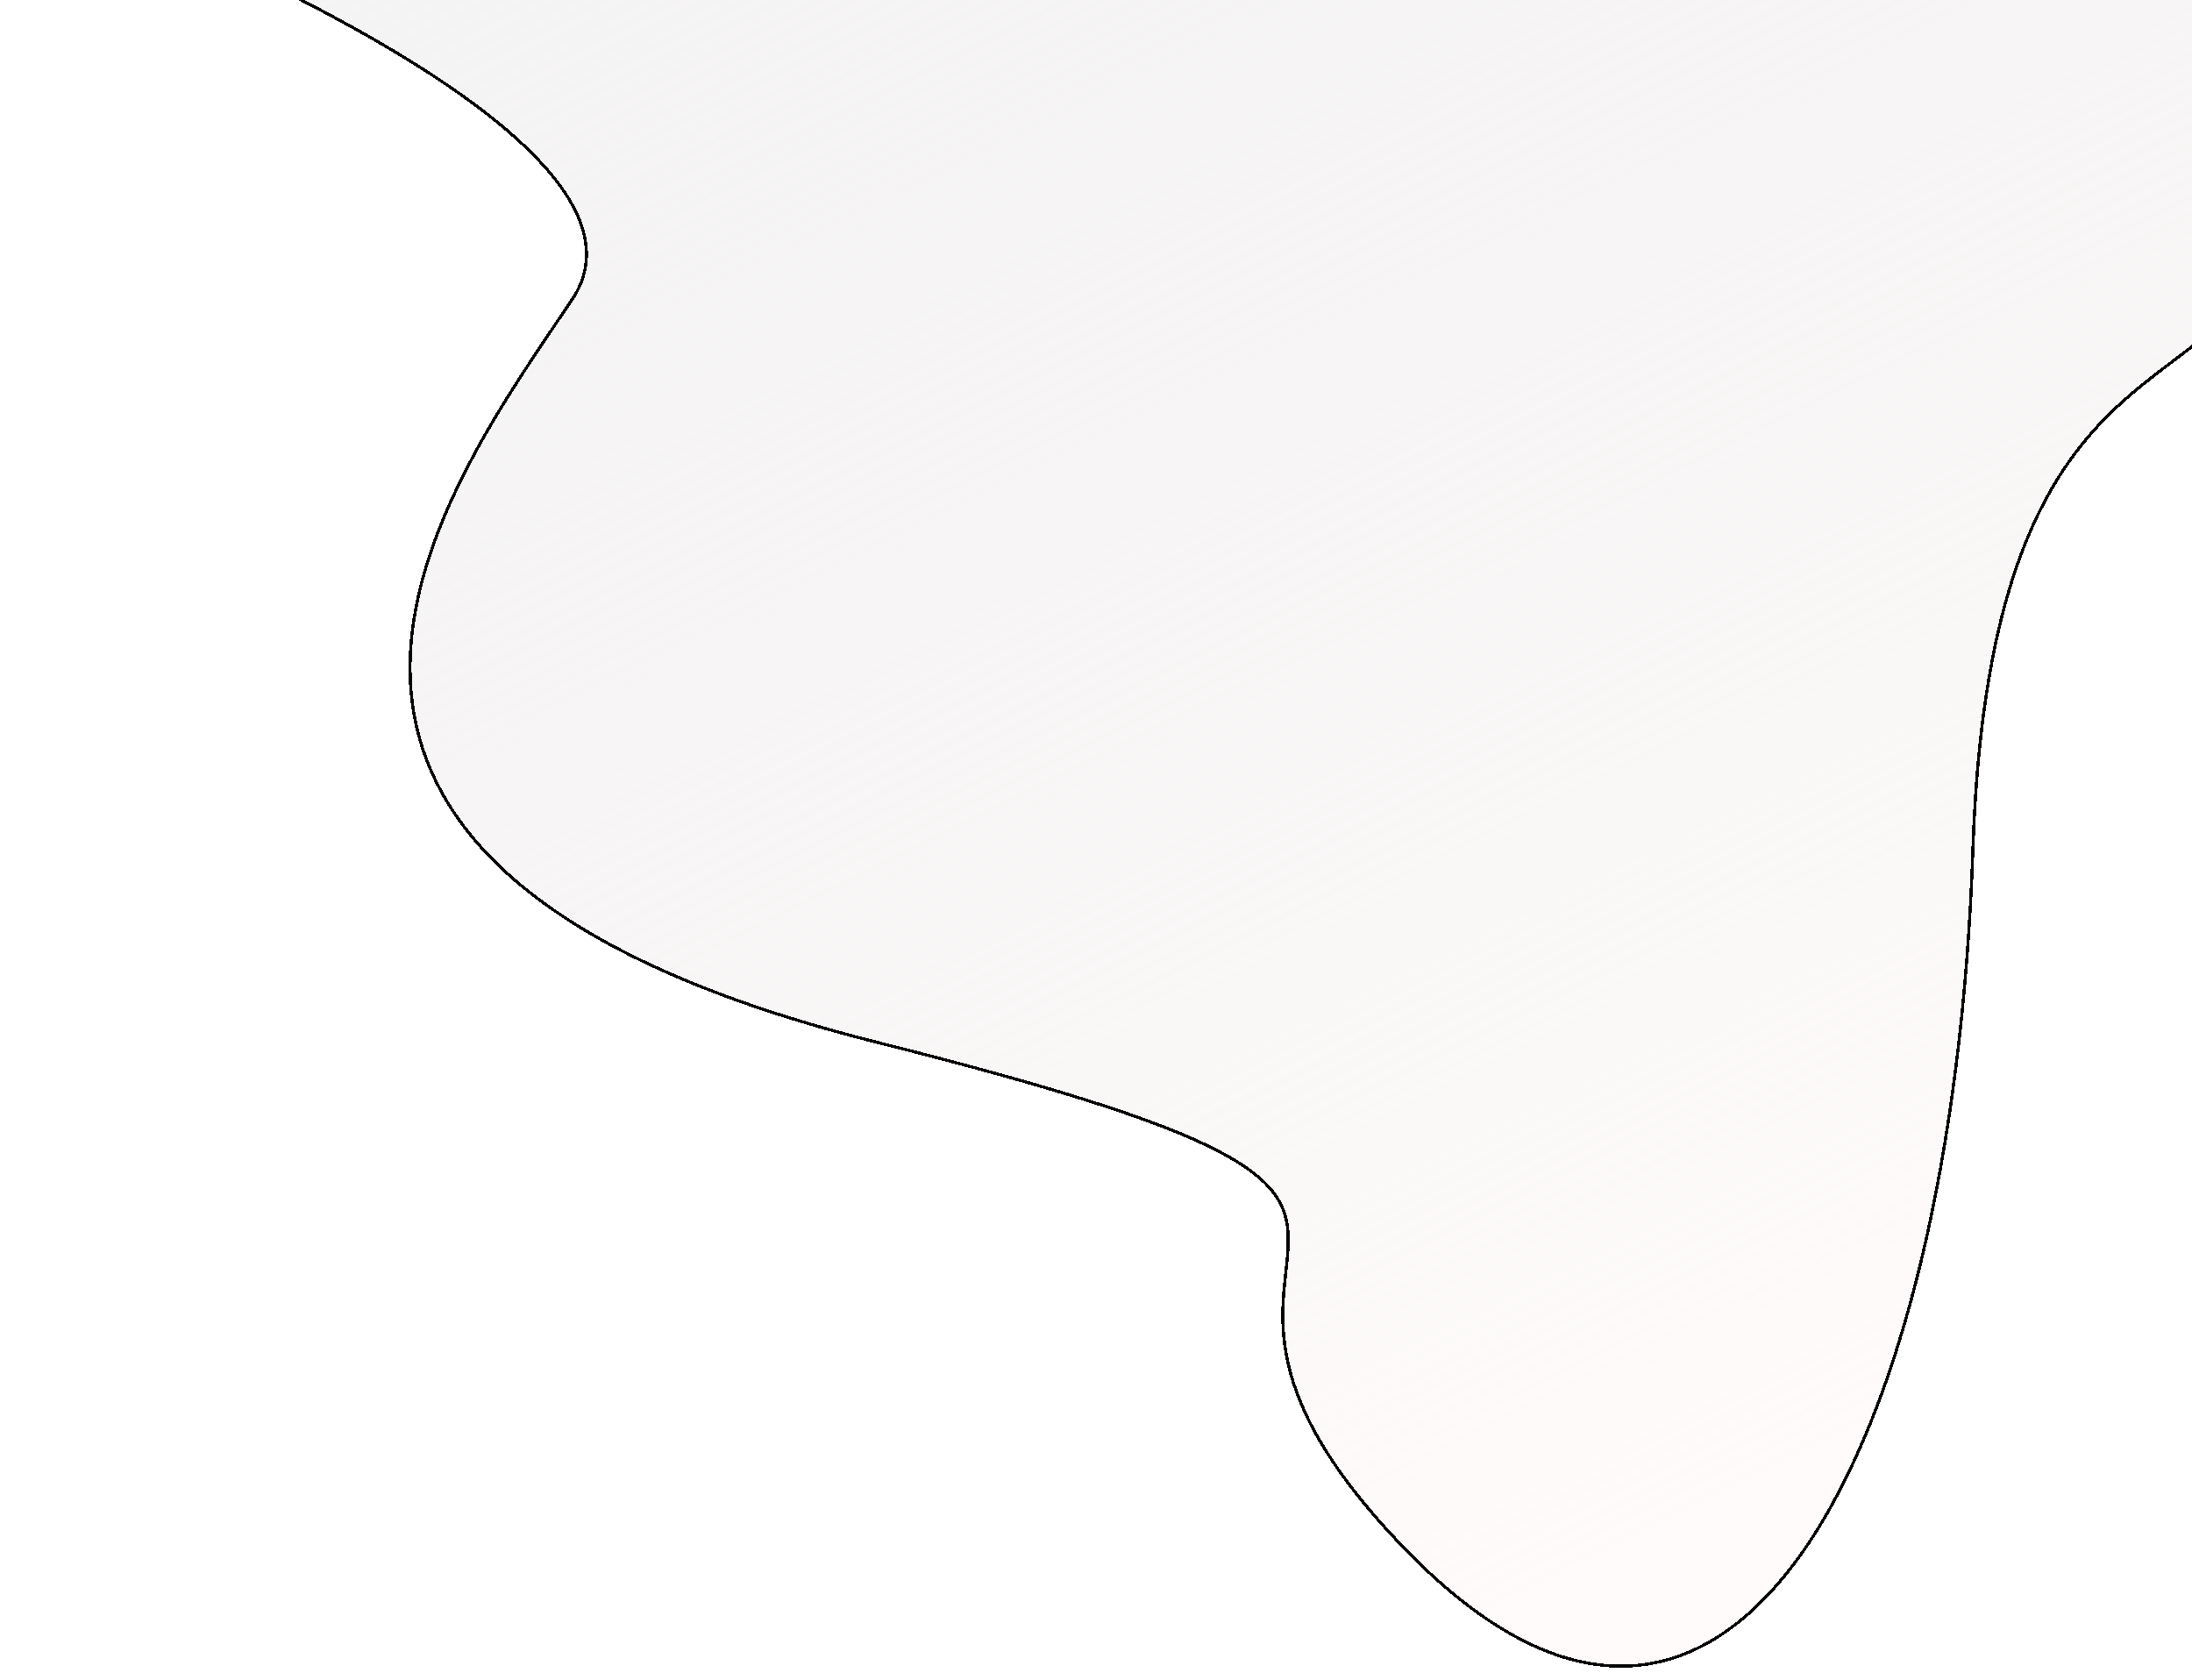 <svg width="715" height="548" viewBox="0 0 715 548" fill="none" xmlns="http://www.w3.org/2000/svg">
<g filter="url(#filter0_d_11_353)">
<path d="M286.04 335.963C520.392 394.864 352.074 391.417 458.181 501.111C564.288 610.804 636.958 469.772 643.544 272.763C650.13 75.754 749.648 144.776 744.524 40.338C741.459 -22.123 696.909 -110.843 696.909 -110.843L5 -44.72C5 -44.72 225.835 35.005 186.643 93.653C147.451 152.3 51.689 277.062 286.04 335.963Z" fill="url(#paint0_linear_11_353)" shape-rendering="crispEdges"/>
<path d="M286.04 335.963C520.392 394.864 352.074 391.417 458.181 501.111C564.288 610.804 636.958 469.772 643.544 272.763C650.13 75.754 749.648 144.776 744.524 40.338C741.459 -22.123 696.909 -110.843 696.909 -110.843L5 -44.72C5 -44.72 225.835 35.005 186.643 93.653C147.451 152.3 51.689 277.062 286.04 335.963Z" stroke="black" shape-rendering="crispEdges"/>
</g>
<defs>
<filter id="filter0_d_11_353" x="0.83" y="-111.374" width="748.385" height="659.332" filterUnits="userSpaceOnUse" color-interpolation-filters="sRGB">
<feFlood flood-opacity="0" result="BackgroundImageFix"/>
<feColorMatrix in="SourceAlpha" type="matrix" values="0 0 0 0 0 0 0 0 0 0 0 0 0 0 0 0 0 0 127 0" result="hardAlpha"/>
<feOffset dy="4"/>
<feGaussianBlur stdDeviation="2"/>
<feComposite in2="hardAlpha" operator="out"/>
<feColorMatrix type="matrix" values="0 0 0 0 0 0 0 0 0 0 0 0 0 0 0 0 0 0 0.25 0"/>
<feBlend mode="normal" in2="BackgroundImageFix" result="effect1_dropShadow_11_353"/>
<feBlend mode="normal" in="SourceGraphic" in2="effect1_dropShadow_11_353" result="shape"/>
</filter>
<linearGradient id="paint0_linear_11_353" x1="444.93" y1="547.248" x2="-28.392" y2="-406.662" gradientUnits="userSpaceOnUse">
<stop stop-color="#FFFBFB"/>
<stop offset="0.909" stop-color="#E3E2E2" stop-opacity="0.276"/>
<stop offset="1" stop-color="#D9D9D9" stop-opacity="0"/>
</linearGradient>
</defs>
</svg>
